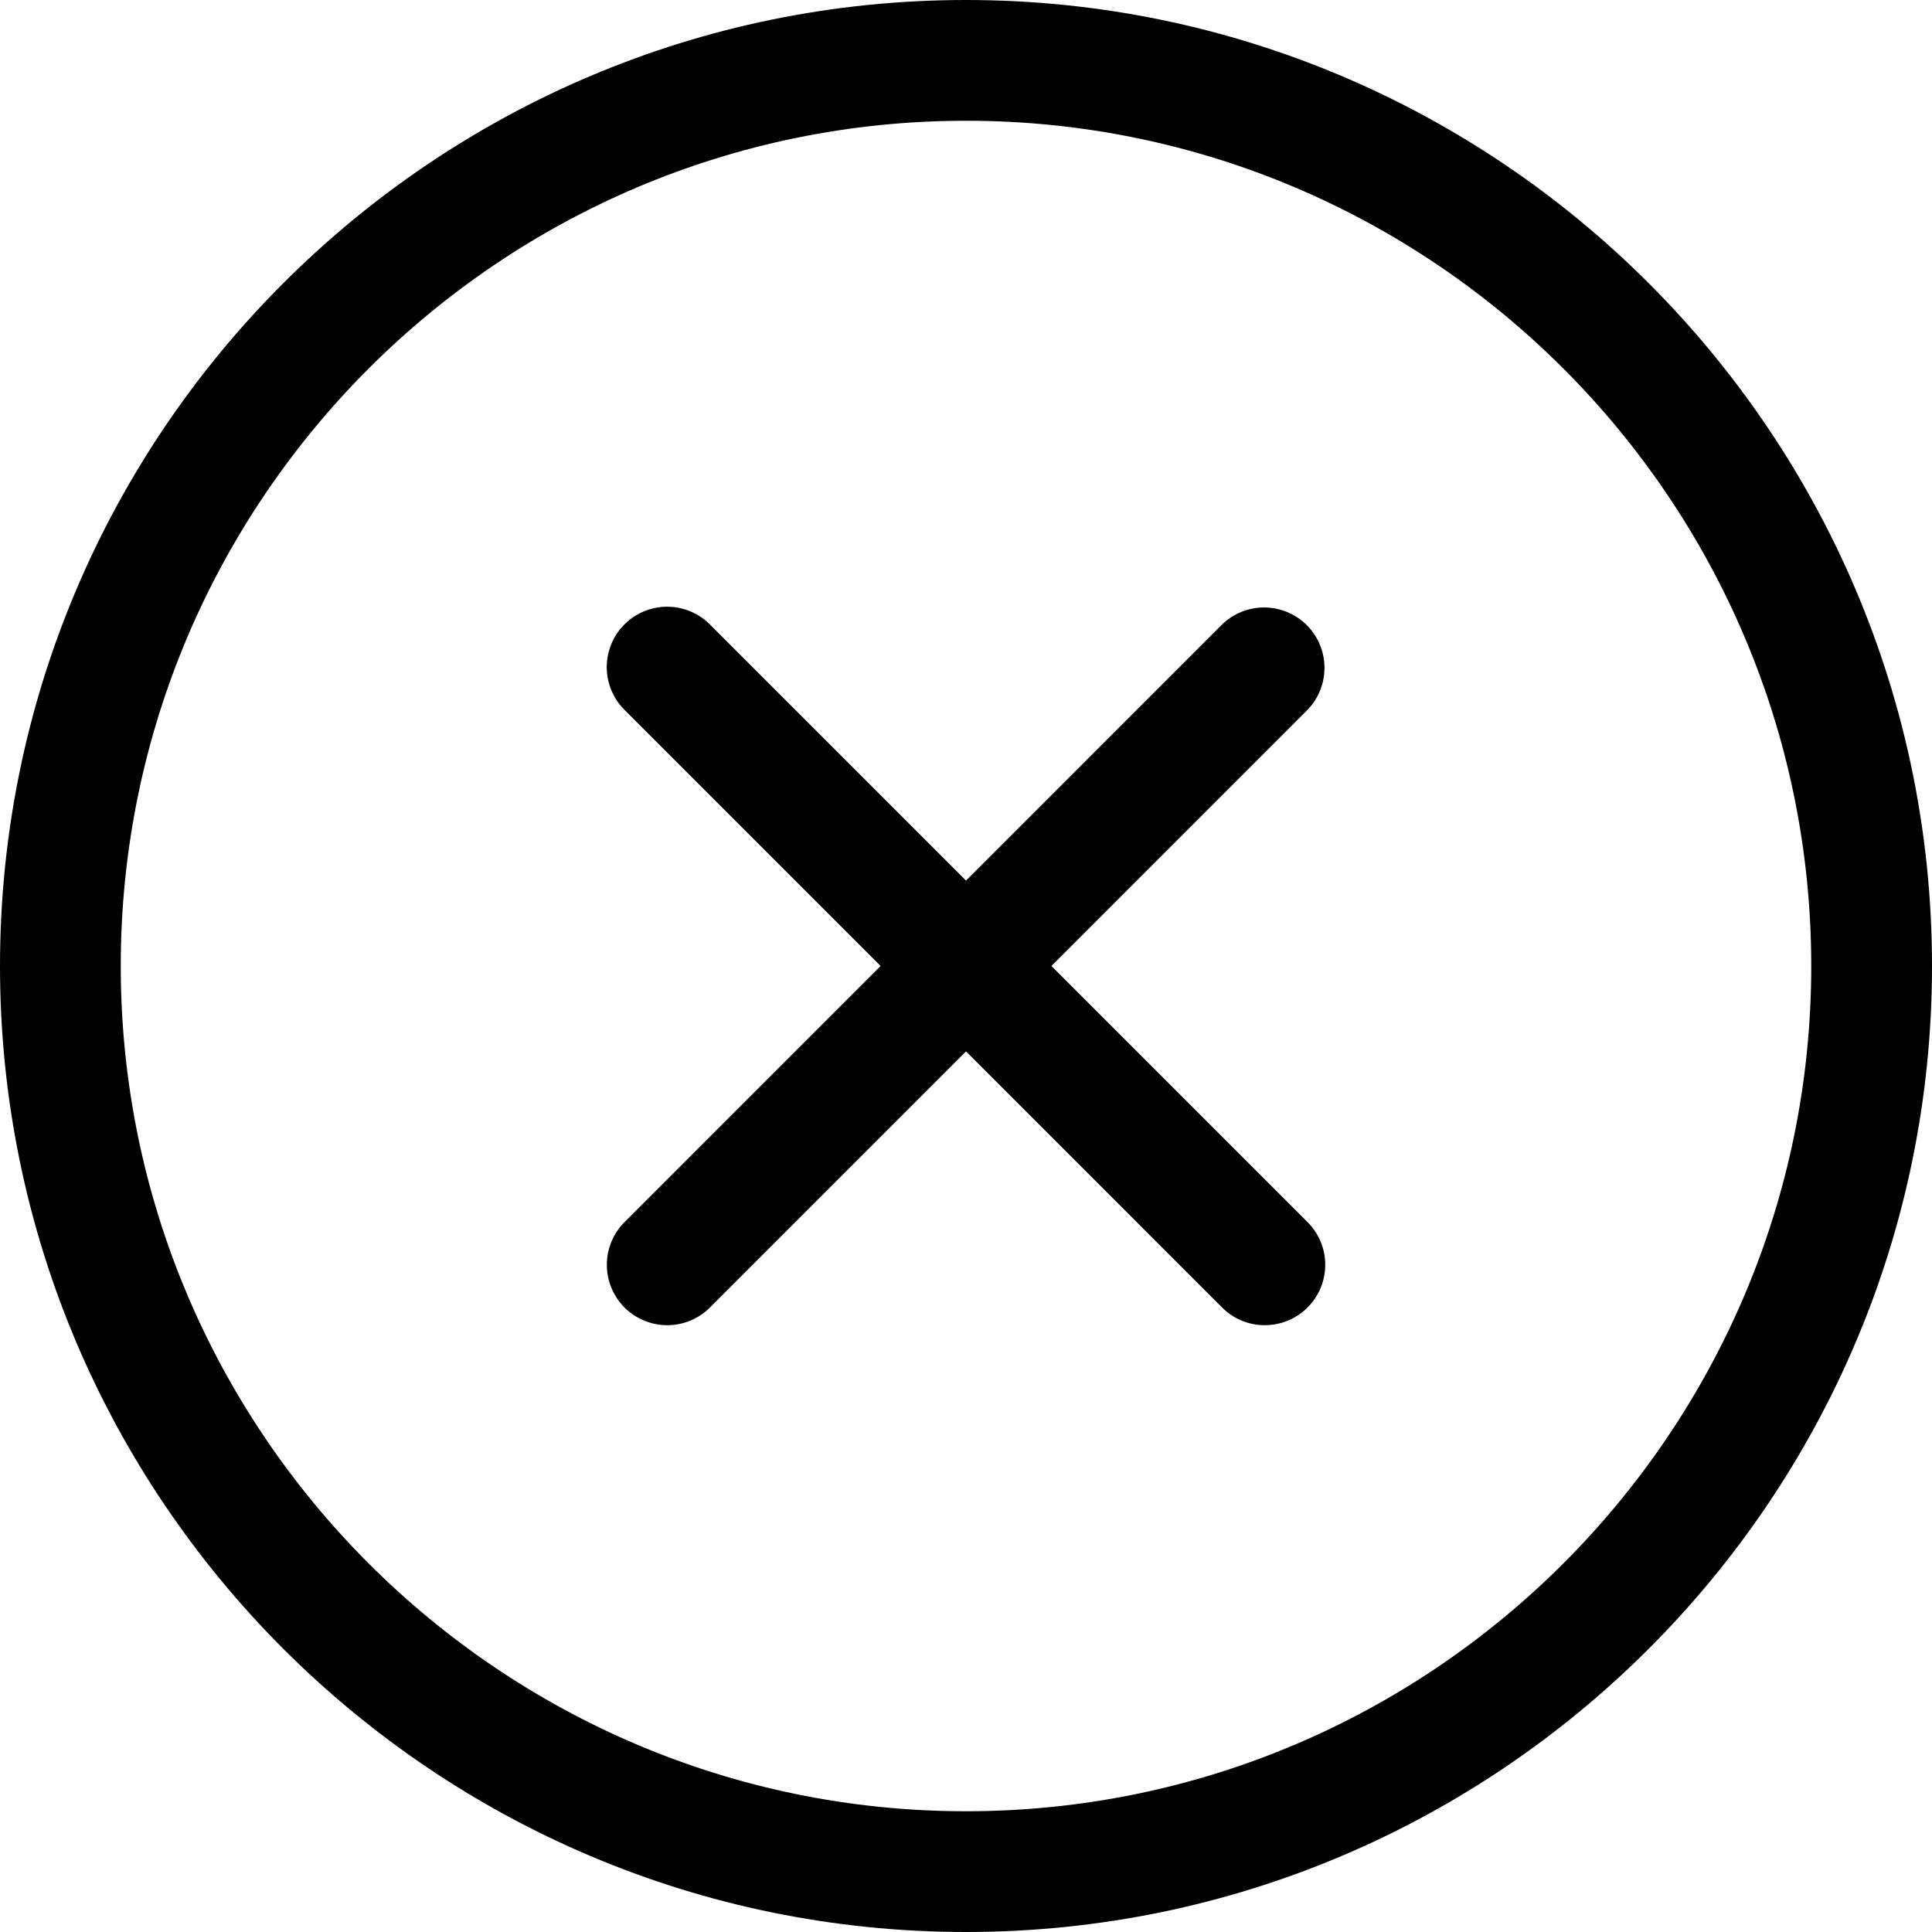 <svg xmlns="http://www.w3.org/2000/svg" viewBox="0 0 50 50"><path d="M25 50C11.214 50 0 38.786 0 25S11.214 0 25 0s25 11.214 25 25-11.214 25-25 25zm0-46.875C12.938 3.125 3.125 12.938 3.125 25S12.938 46.875 25 46.875 46.875 37.062 46.875 25 37.062 3.125 25 3.125z"/><path d="M17.267 34.296a1.563 1.563 0 01-1.104-2.668l15.468-15.47a1.563 1.563 0 012.21 2.21l-15.468 15.47a1.564 1.564 0 01-1.106.458z"/><path d="M32.733 34.296c-.4 0-.8-.152-1.104-.458L16.161 18.37a1.562 1.562 0 112.21-2.21l15.468 15.468a1.562 1.562 0 01-1.106 2.667z"/></svg>